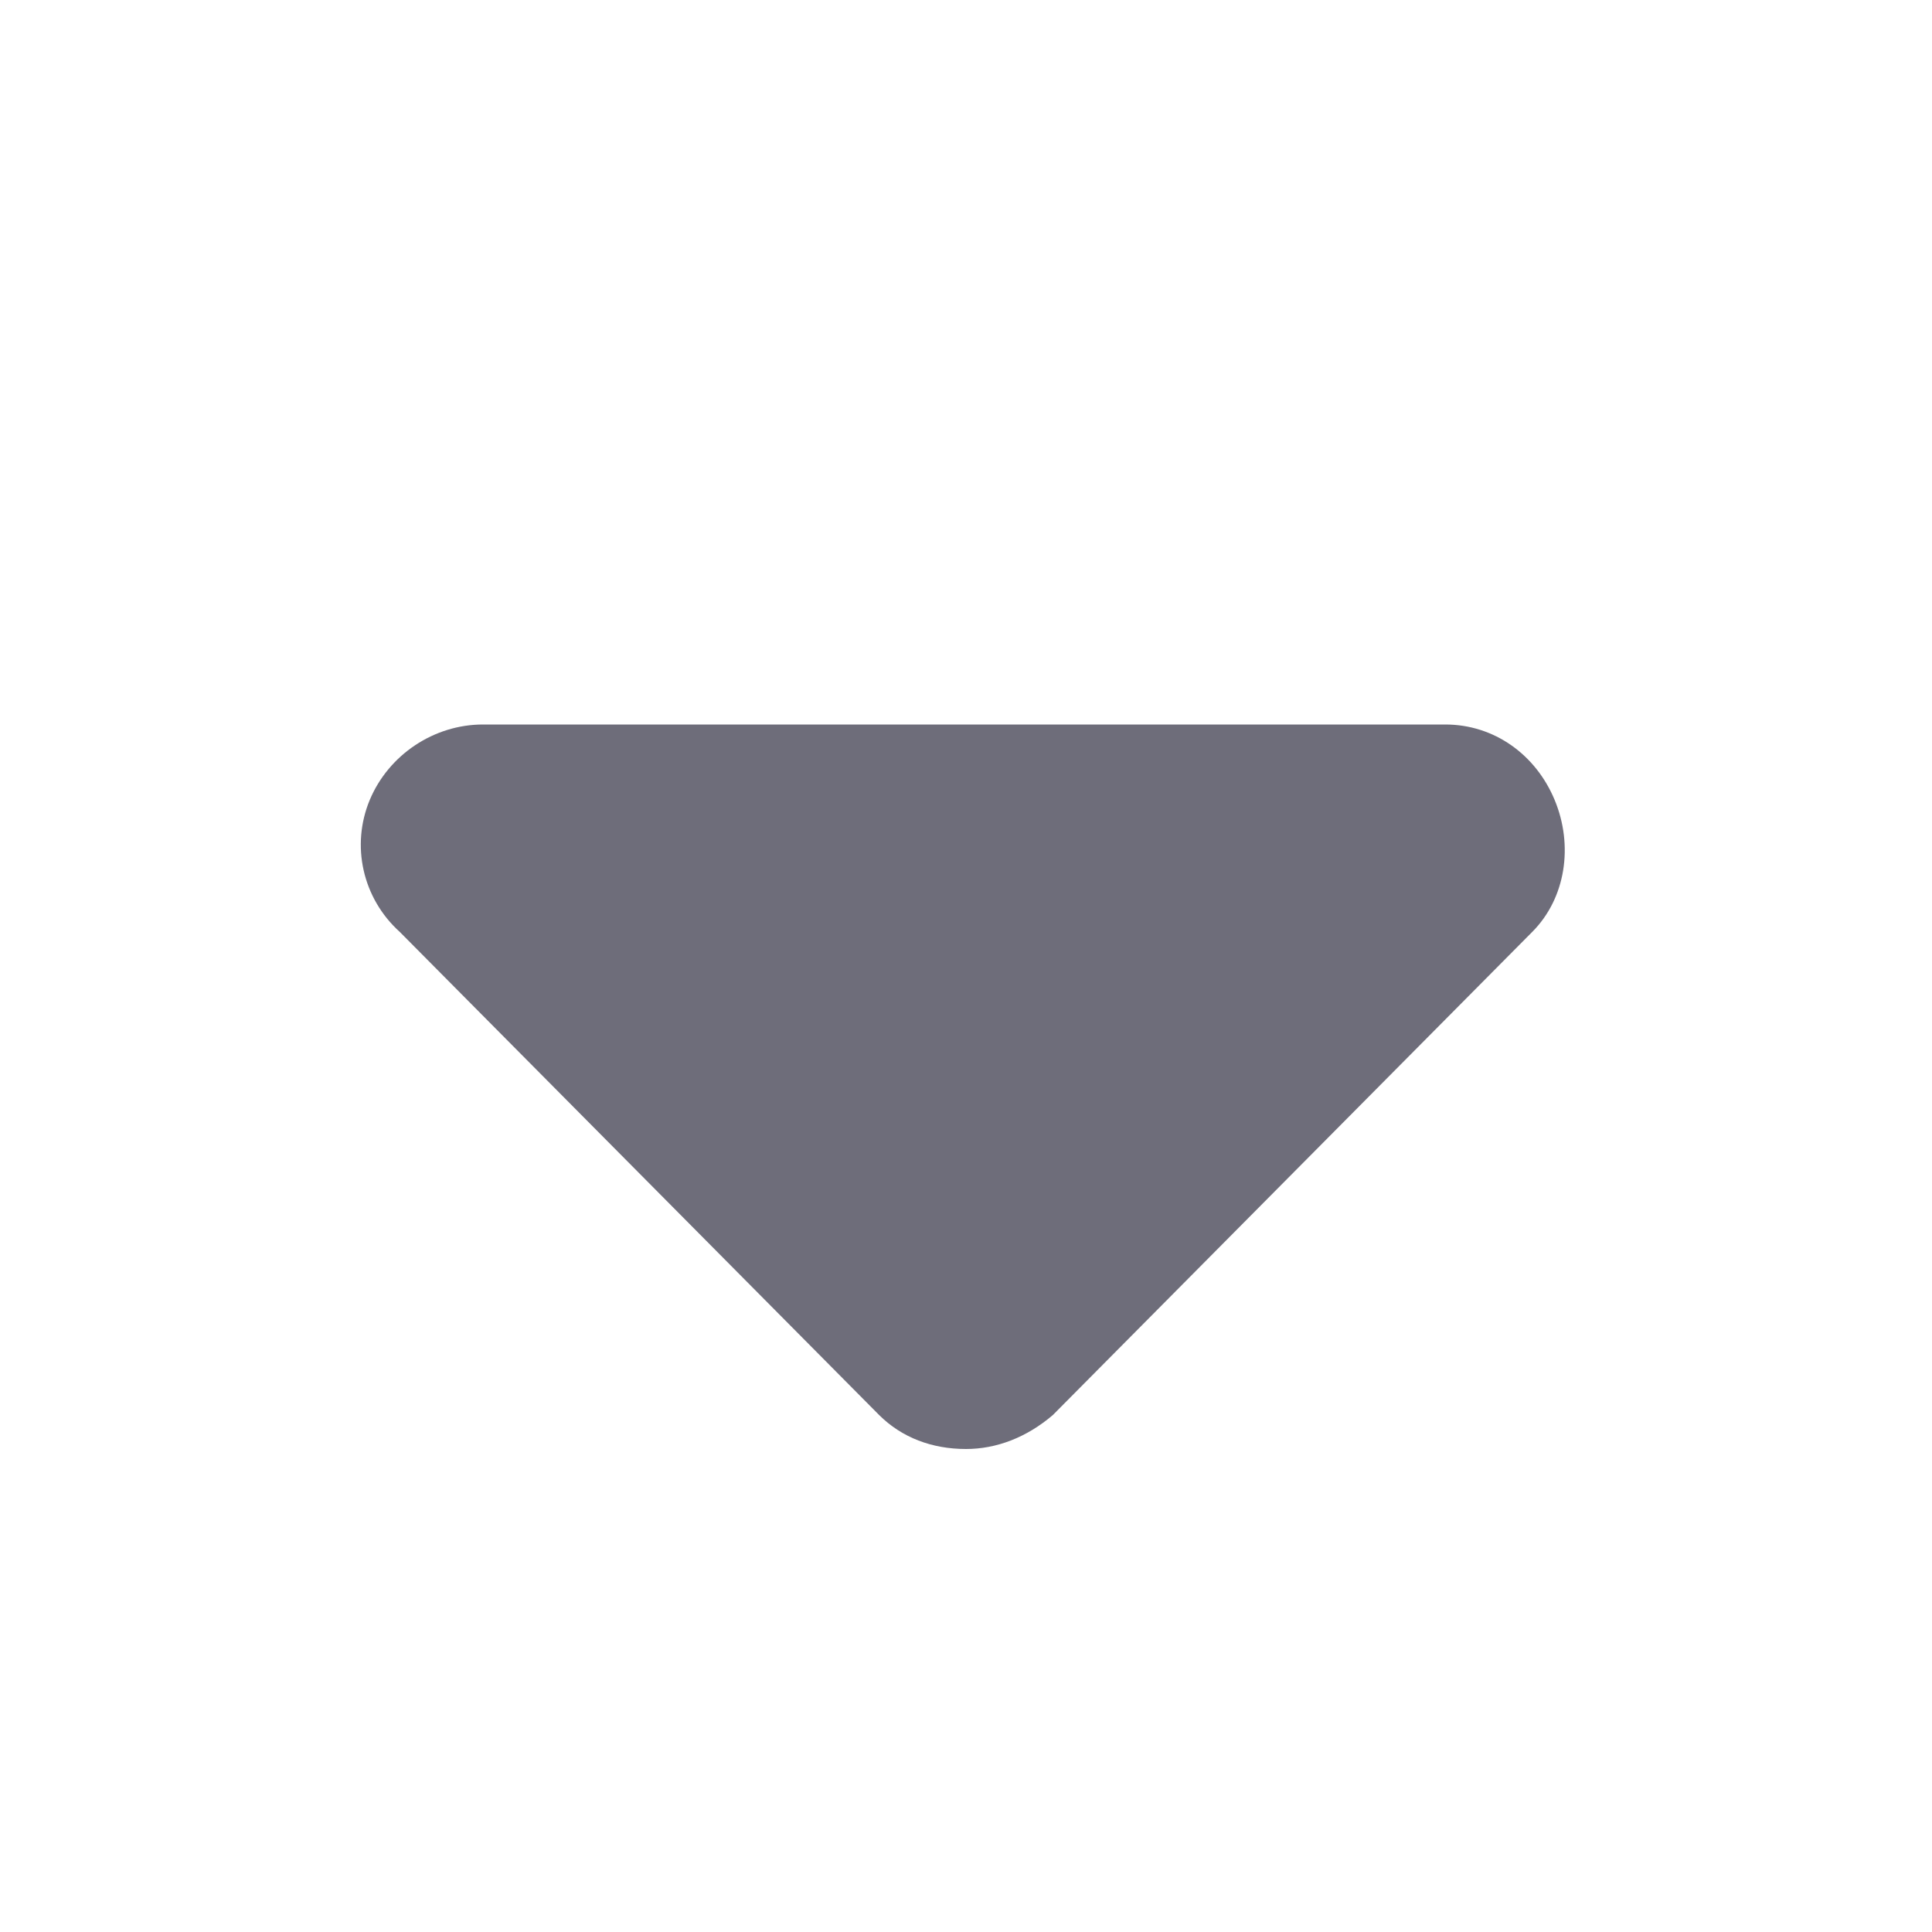 <svg width="16" height="16" viewBox="0 0 16 16" fill="none" xmlns="http://www.w3.org/2000/svg">
	<path
		d="M12.688 7.719L8.719 11.719C8.5 11.906 8.25 12 8 12C7.719 12 7.469 11.906 7.281 11.719L3.312 7.719C3 7.438 2.906 7 3.062 6.625C3.219 6.25 3.594 6 4 6H11.969C12.375 6 12.719 6.25 12.875 6.625C13.031 7 12.969 7.438 12.688 7.719Z"
		fill="#6E6D7A" />
</svg>